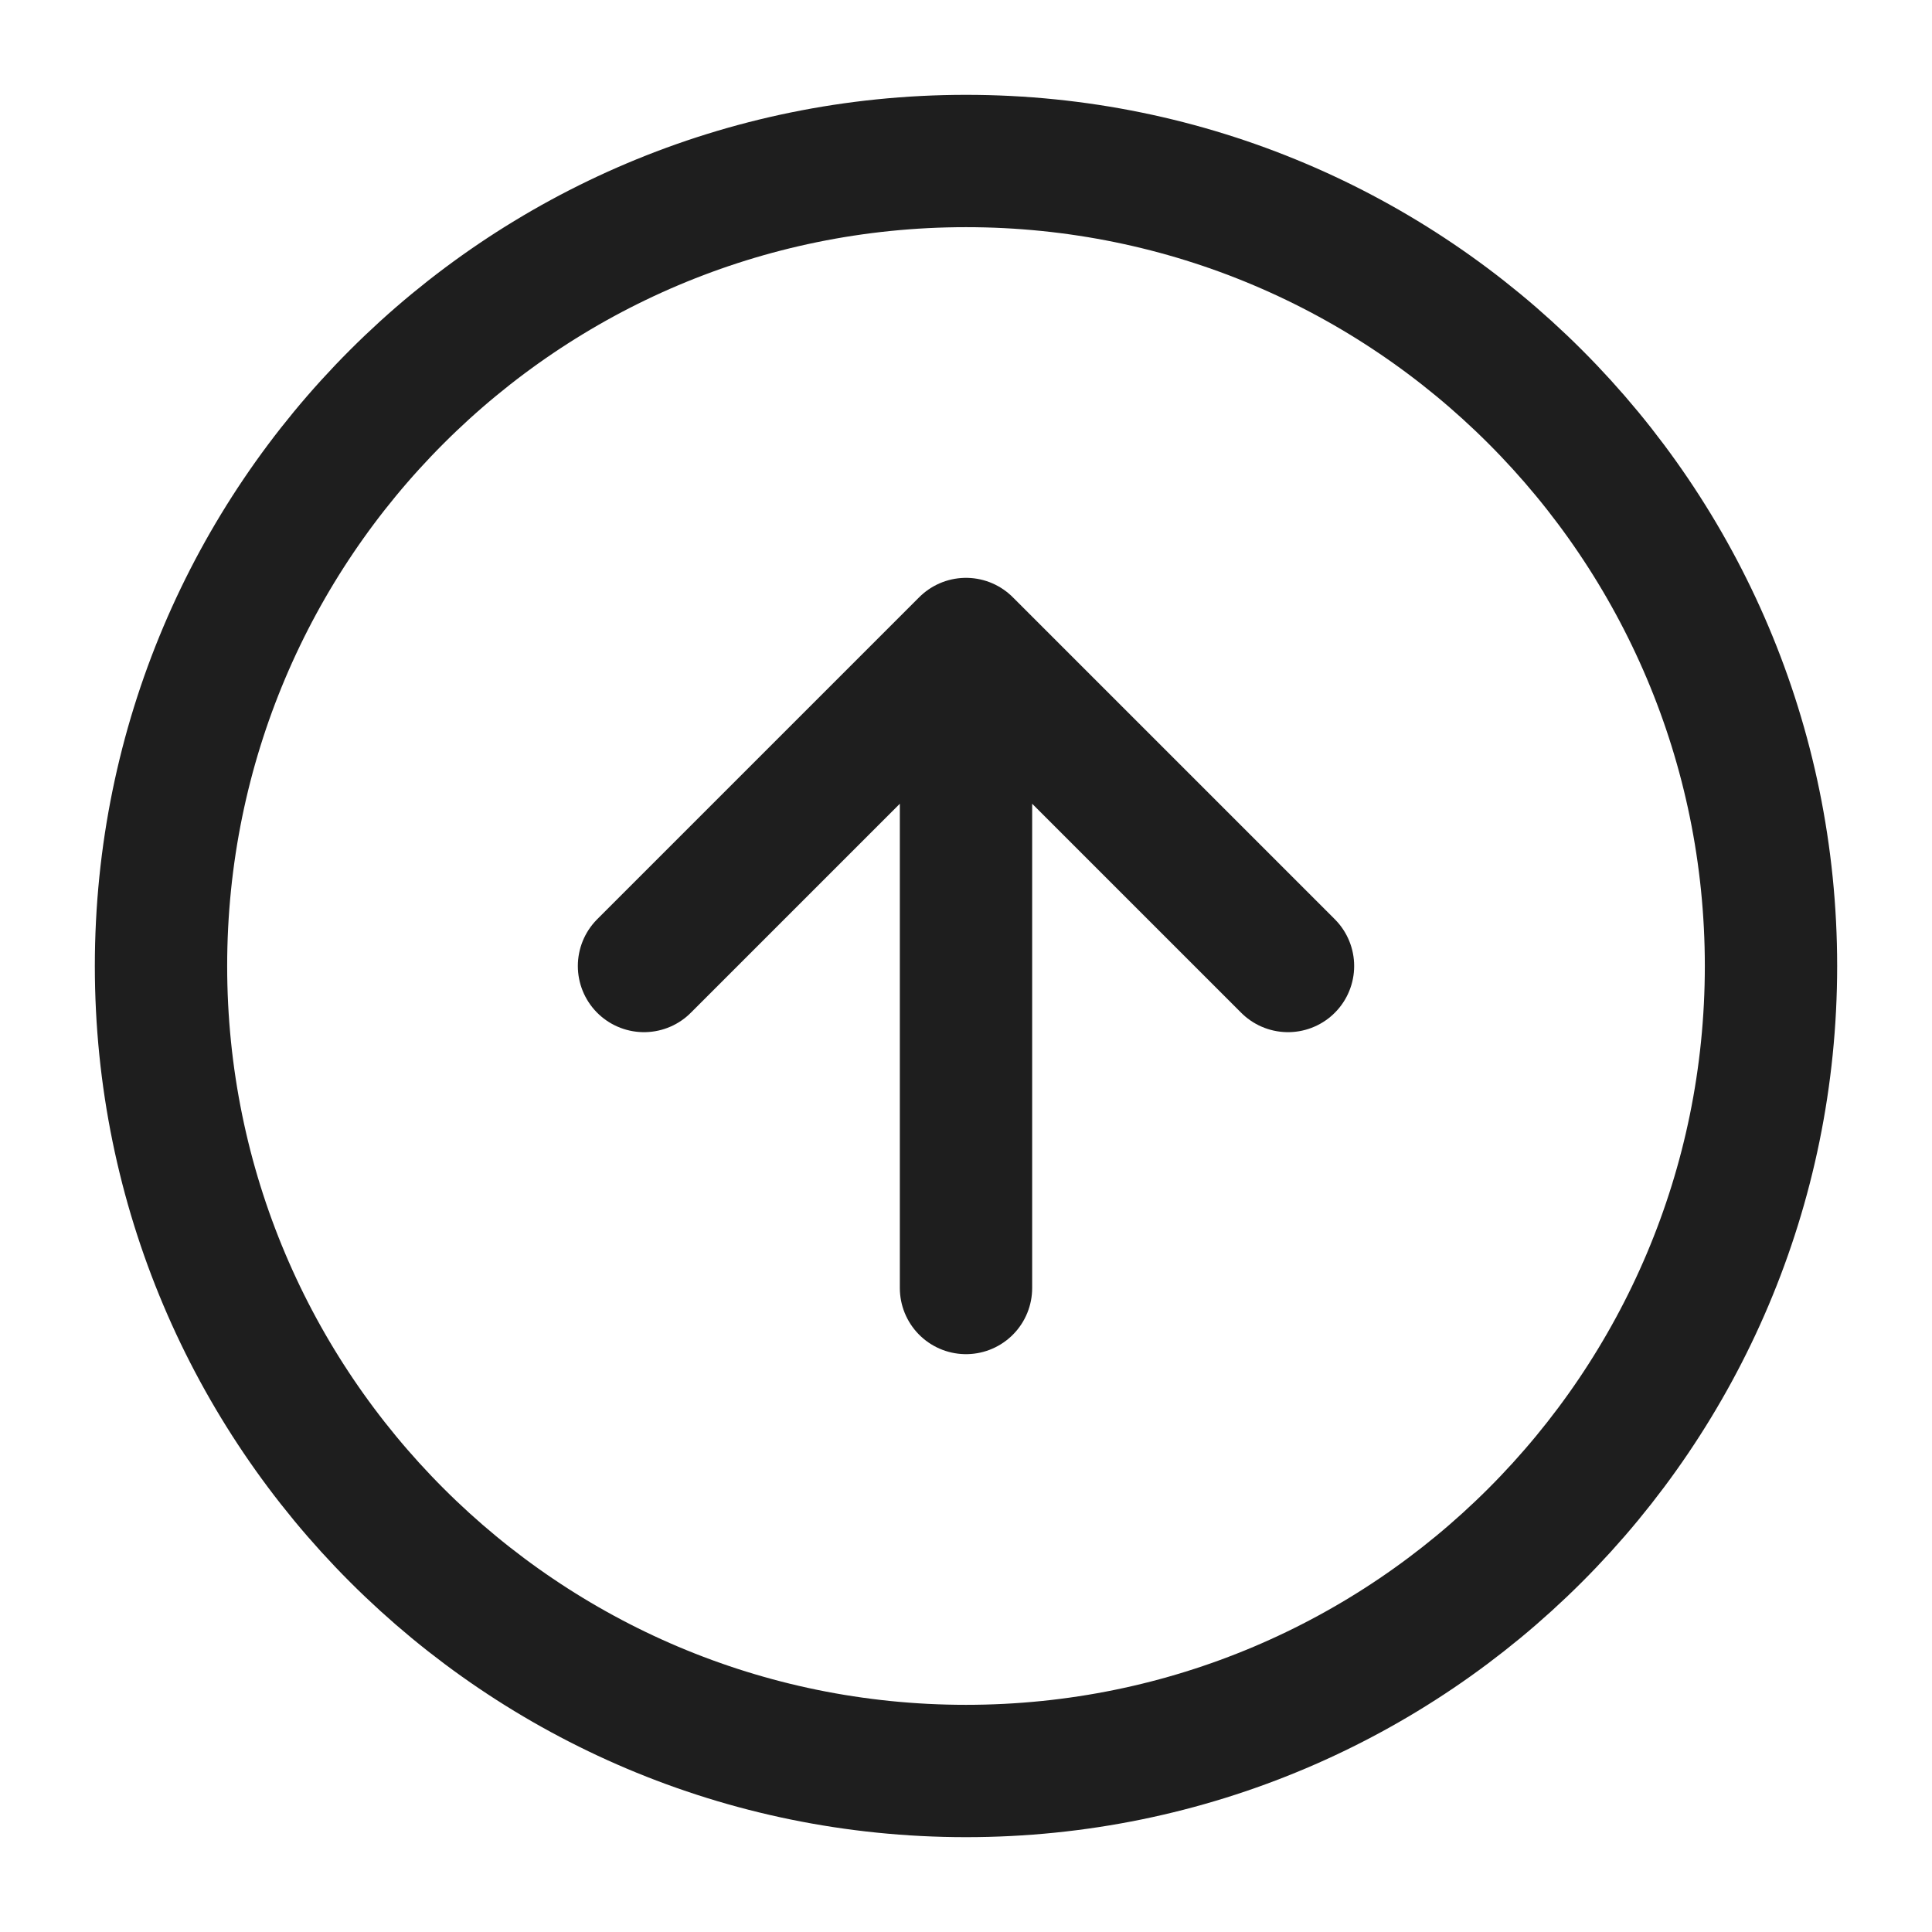 <svg width="146" height="146" viewBox="0 0 146 146" fill="none" xmlns="http://www.w3.org/2000/svg">
<path d="M97.333 73L73 48.667M73 48.667L48.667 73M73 48.667V97.333M133.833 73C133.833 106.597 106.597 133.833 73 133.833C39.403 133.833 12.167 106.597 12.167 73C12.167 39.403 39.403 12.167 73 12.167C106.597 12.167 133.833 39.403 133.833 73Z" stroke="#1E1E1E" stroke-width="10" stroke-linecap="round" stroke-linejoin="round"/>
</svg>
